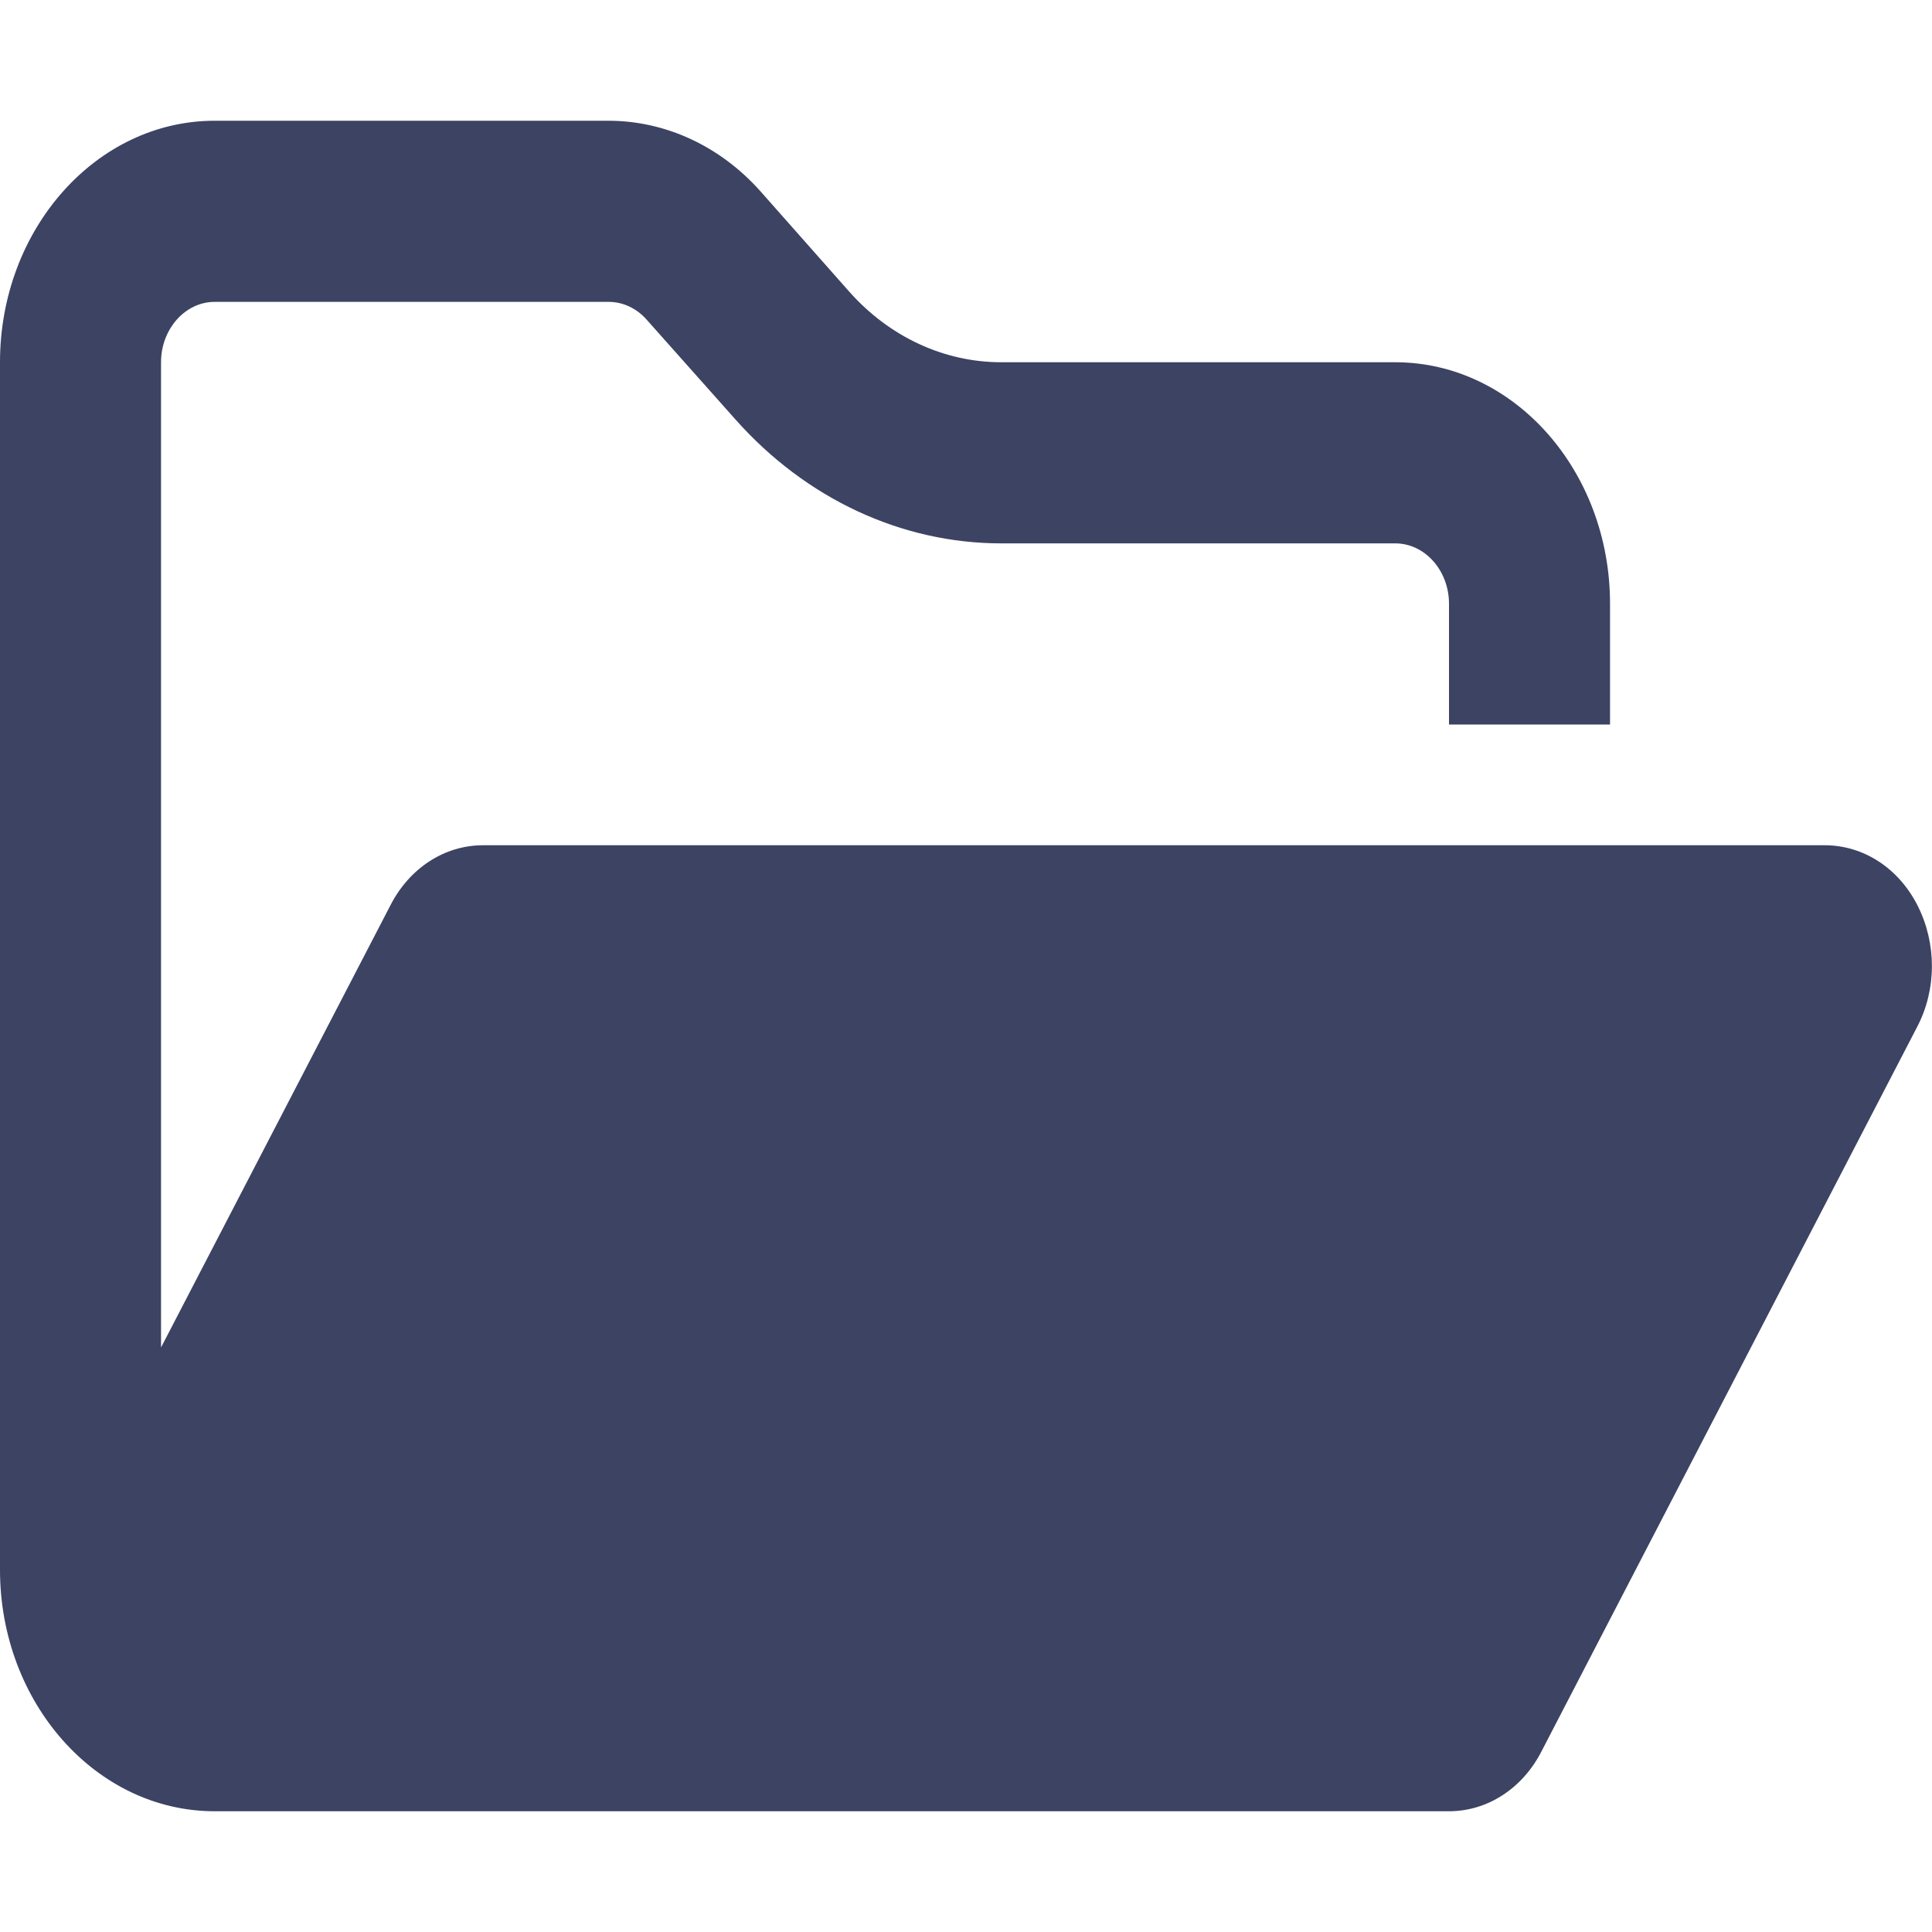 <svg width="20" height="20" viewBox="0 0 20 20" fill="none" xmlns="http://www.w3.org/2000/svg">
<g id="Icon">
<path id="Vector" d="M13.333 18.75H15C15.396 18.75 15.76 18.516 15.958 18.129L19.847 10.629C20.049 10.242 20.049 9.766 19.851 9.375C19.653 8.984 19.288 8.75 18.889 8.75H5C4.604 8.75 4.24 8.984 4.042 9.371L1.667 13.949V3.75C1.667 3.406 1.917 3.125 2.222 3.125H6.302C6.448 3.125 6.59 3.191 6.694 3.309L7.615 4.344C8.344 5.164 9.333 5.625 10.365 5.625H14.444C14.75 5.625 15 5.906 15 6.25V7.5H16.667V6.25C16.667 4.871 15.67 3.75 14.444 3.75H10.365C9.774 3.75 9.208 3.488 8.792 3.02L7.872 1.98C7.455 1.512 6.889 1.25 6.299 1.25H2.222C0.997 1.25 0 2.371 0 3.75V16.25C0 17.629 0.997 18.75 2.222 18.75H3.045H13.333Z" fill="#3C4363"/>
</g>
</svg>
